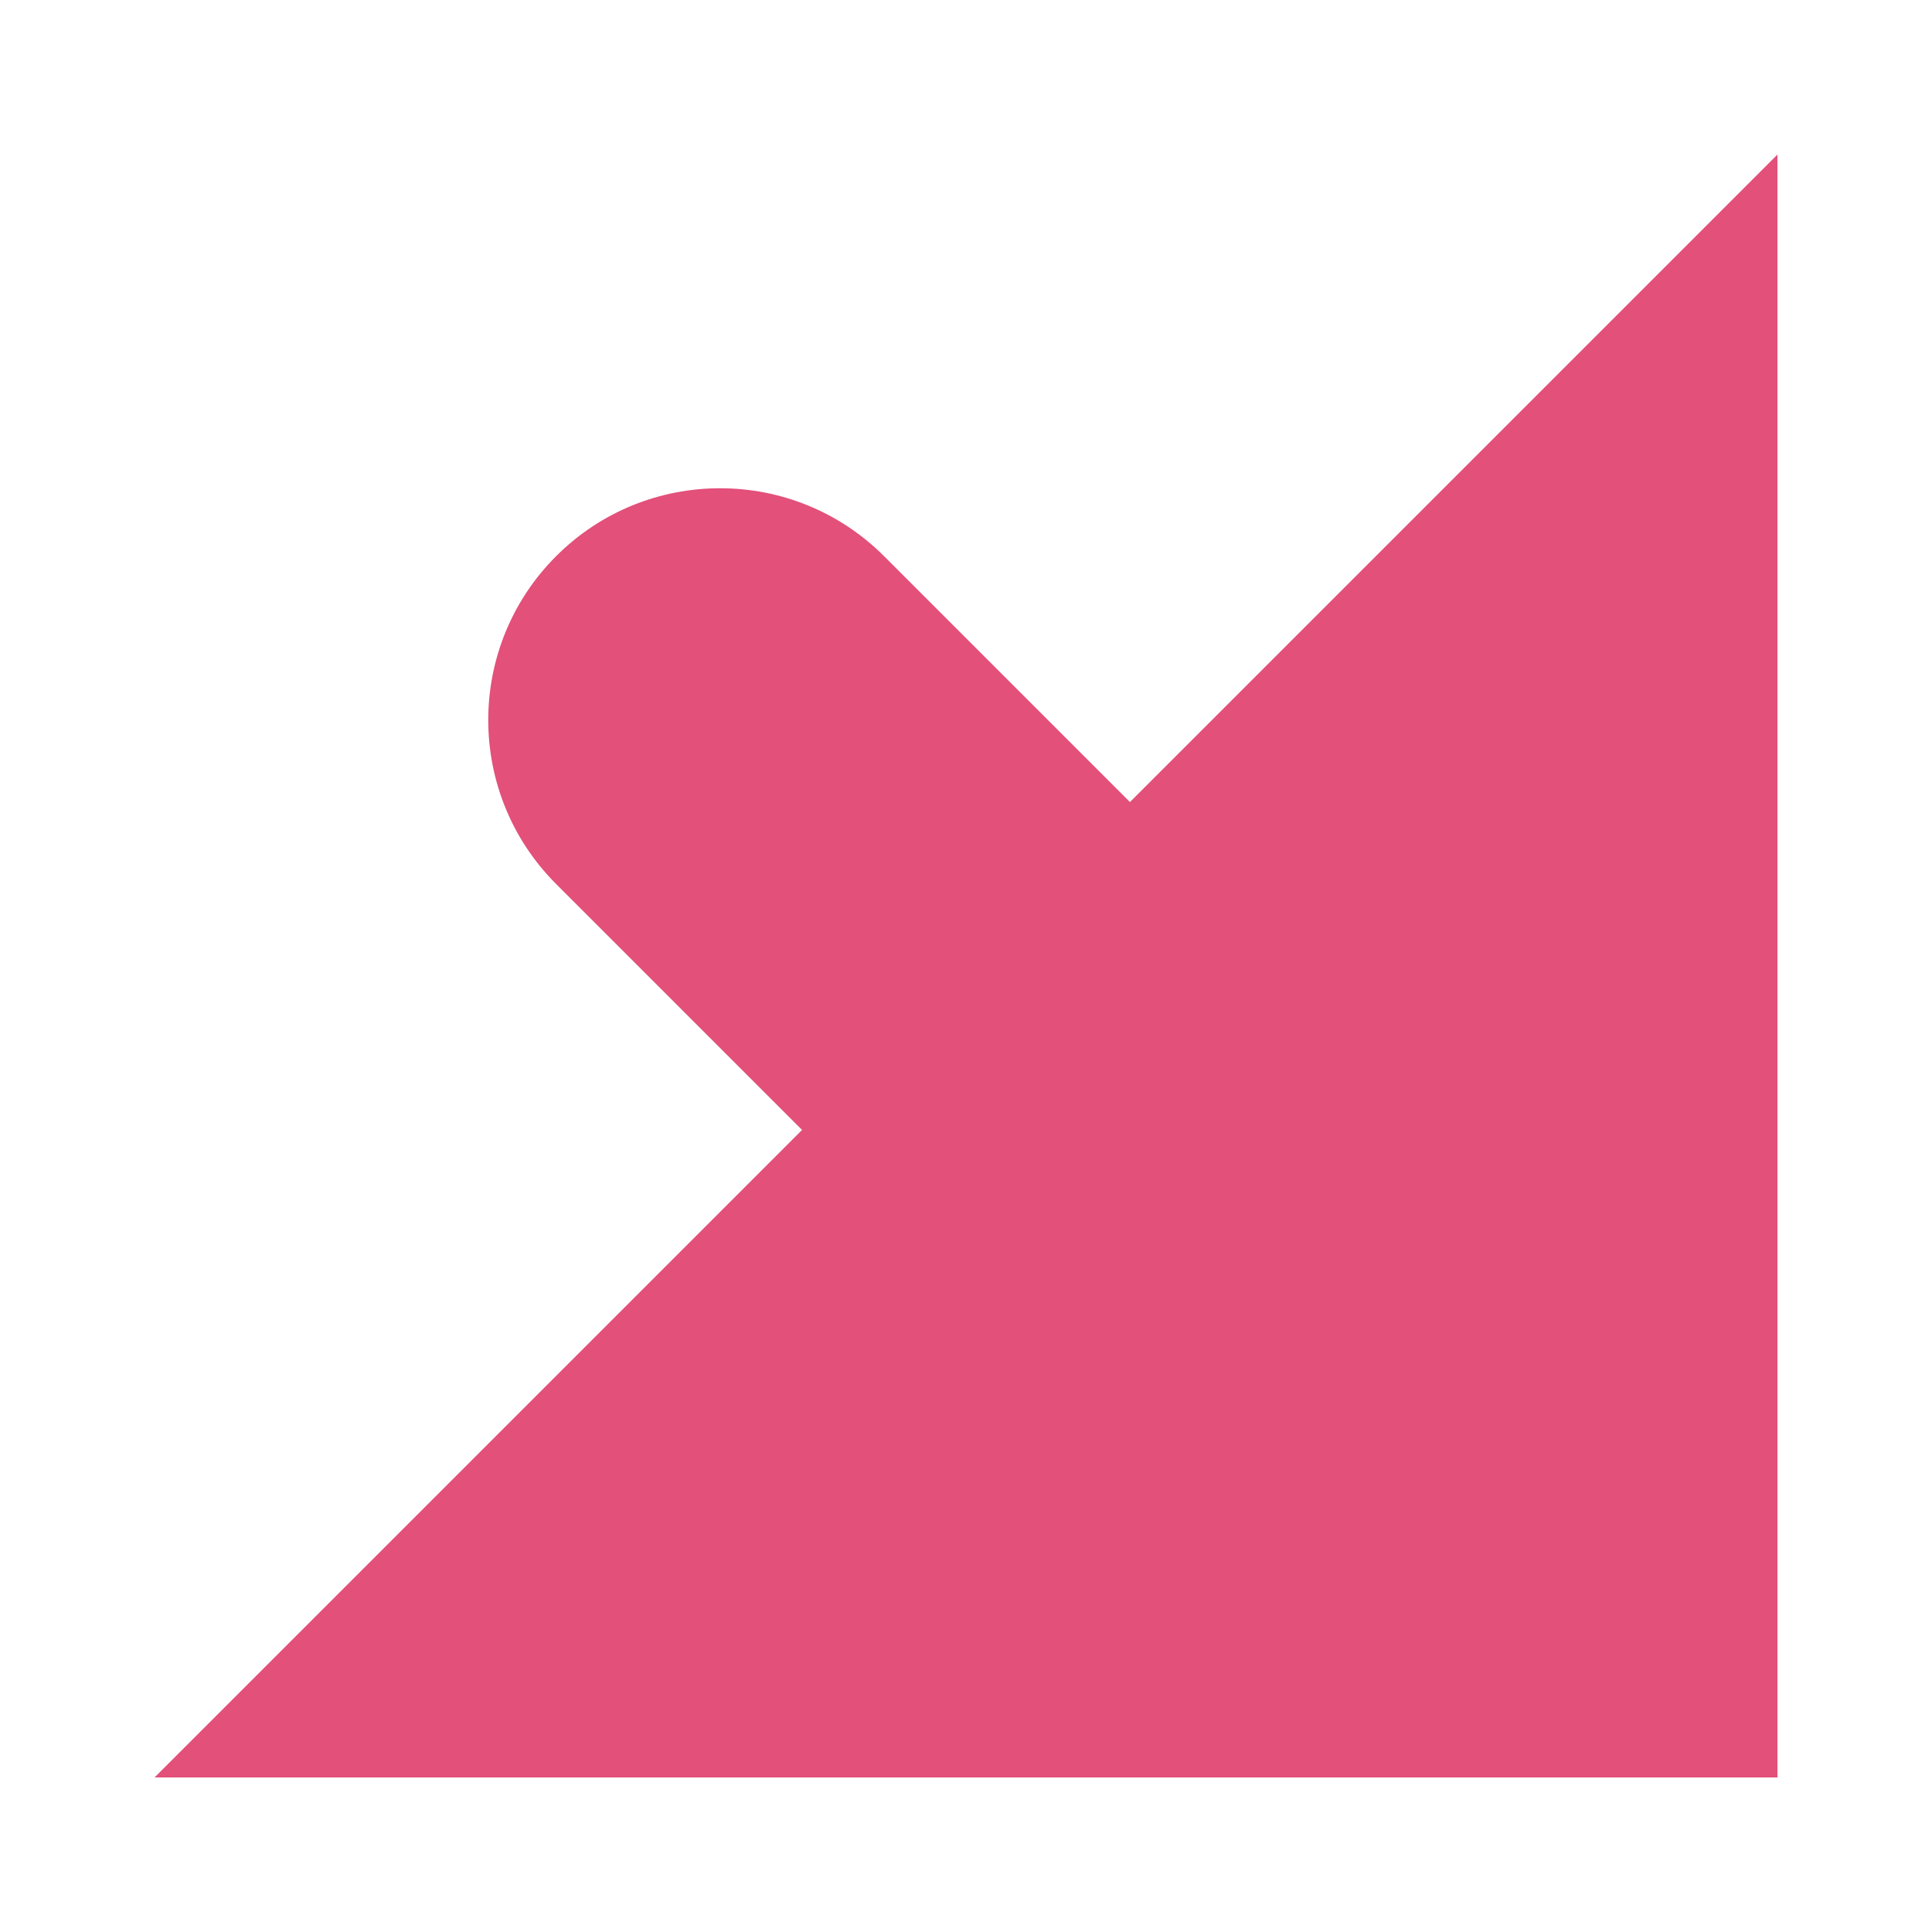 <svg width="7" height="7" viewBox="0 0 7 7" fill="none" xmlns="http://www.w3.org/2000/svg">
<path d="M4.094 2.906L3.203 2.015C2.875 1.687 2.343 1.687 2.015 2.015C1.687 2.343 1.687 2.875 2.015 3.203L2.906 4.094L0.56 6.44H6.44V0.56L4.094 2.906Z" fill="#E3507A"/>
</svg>
